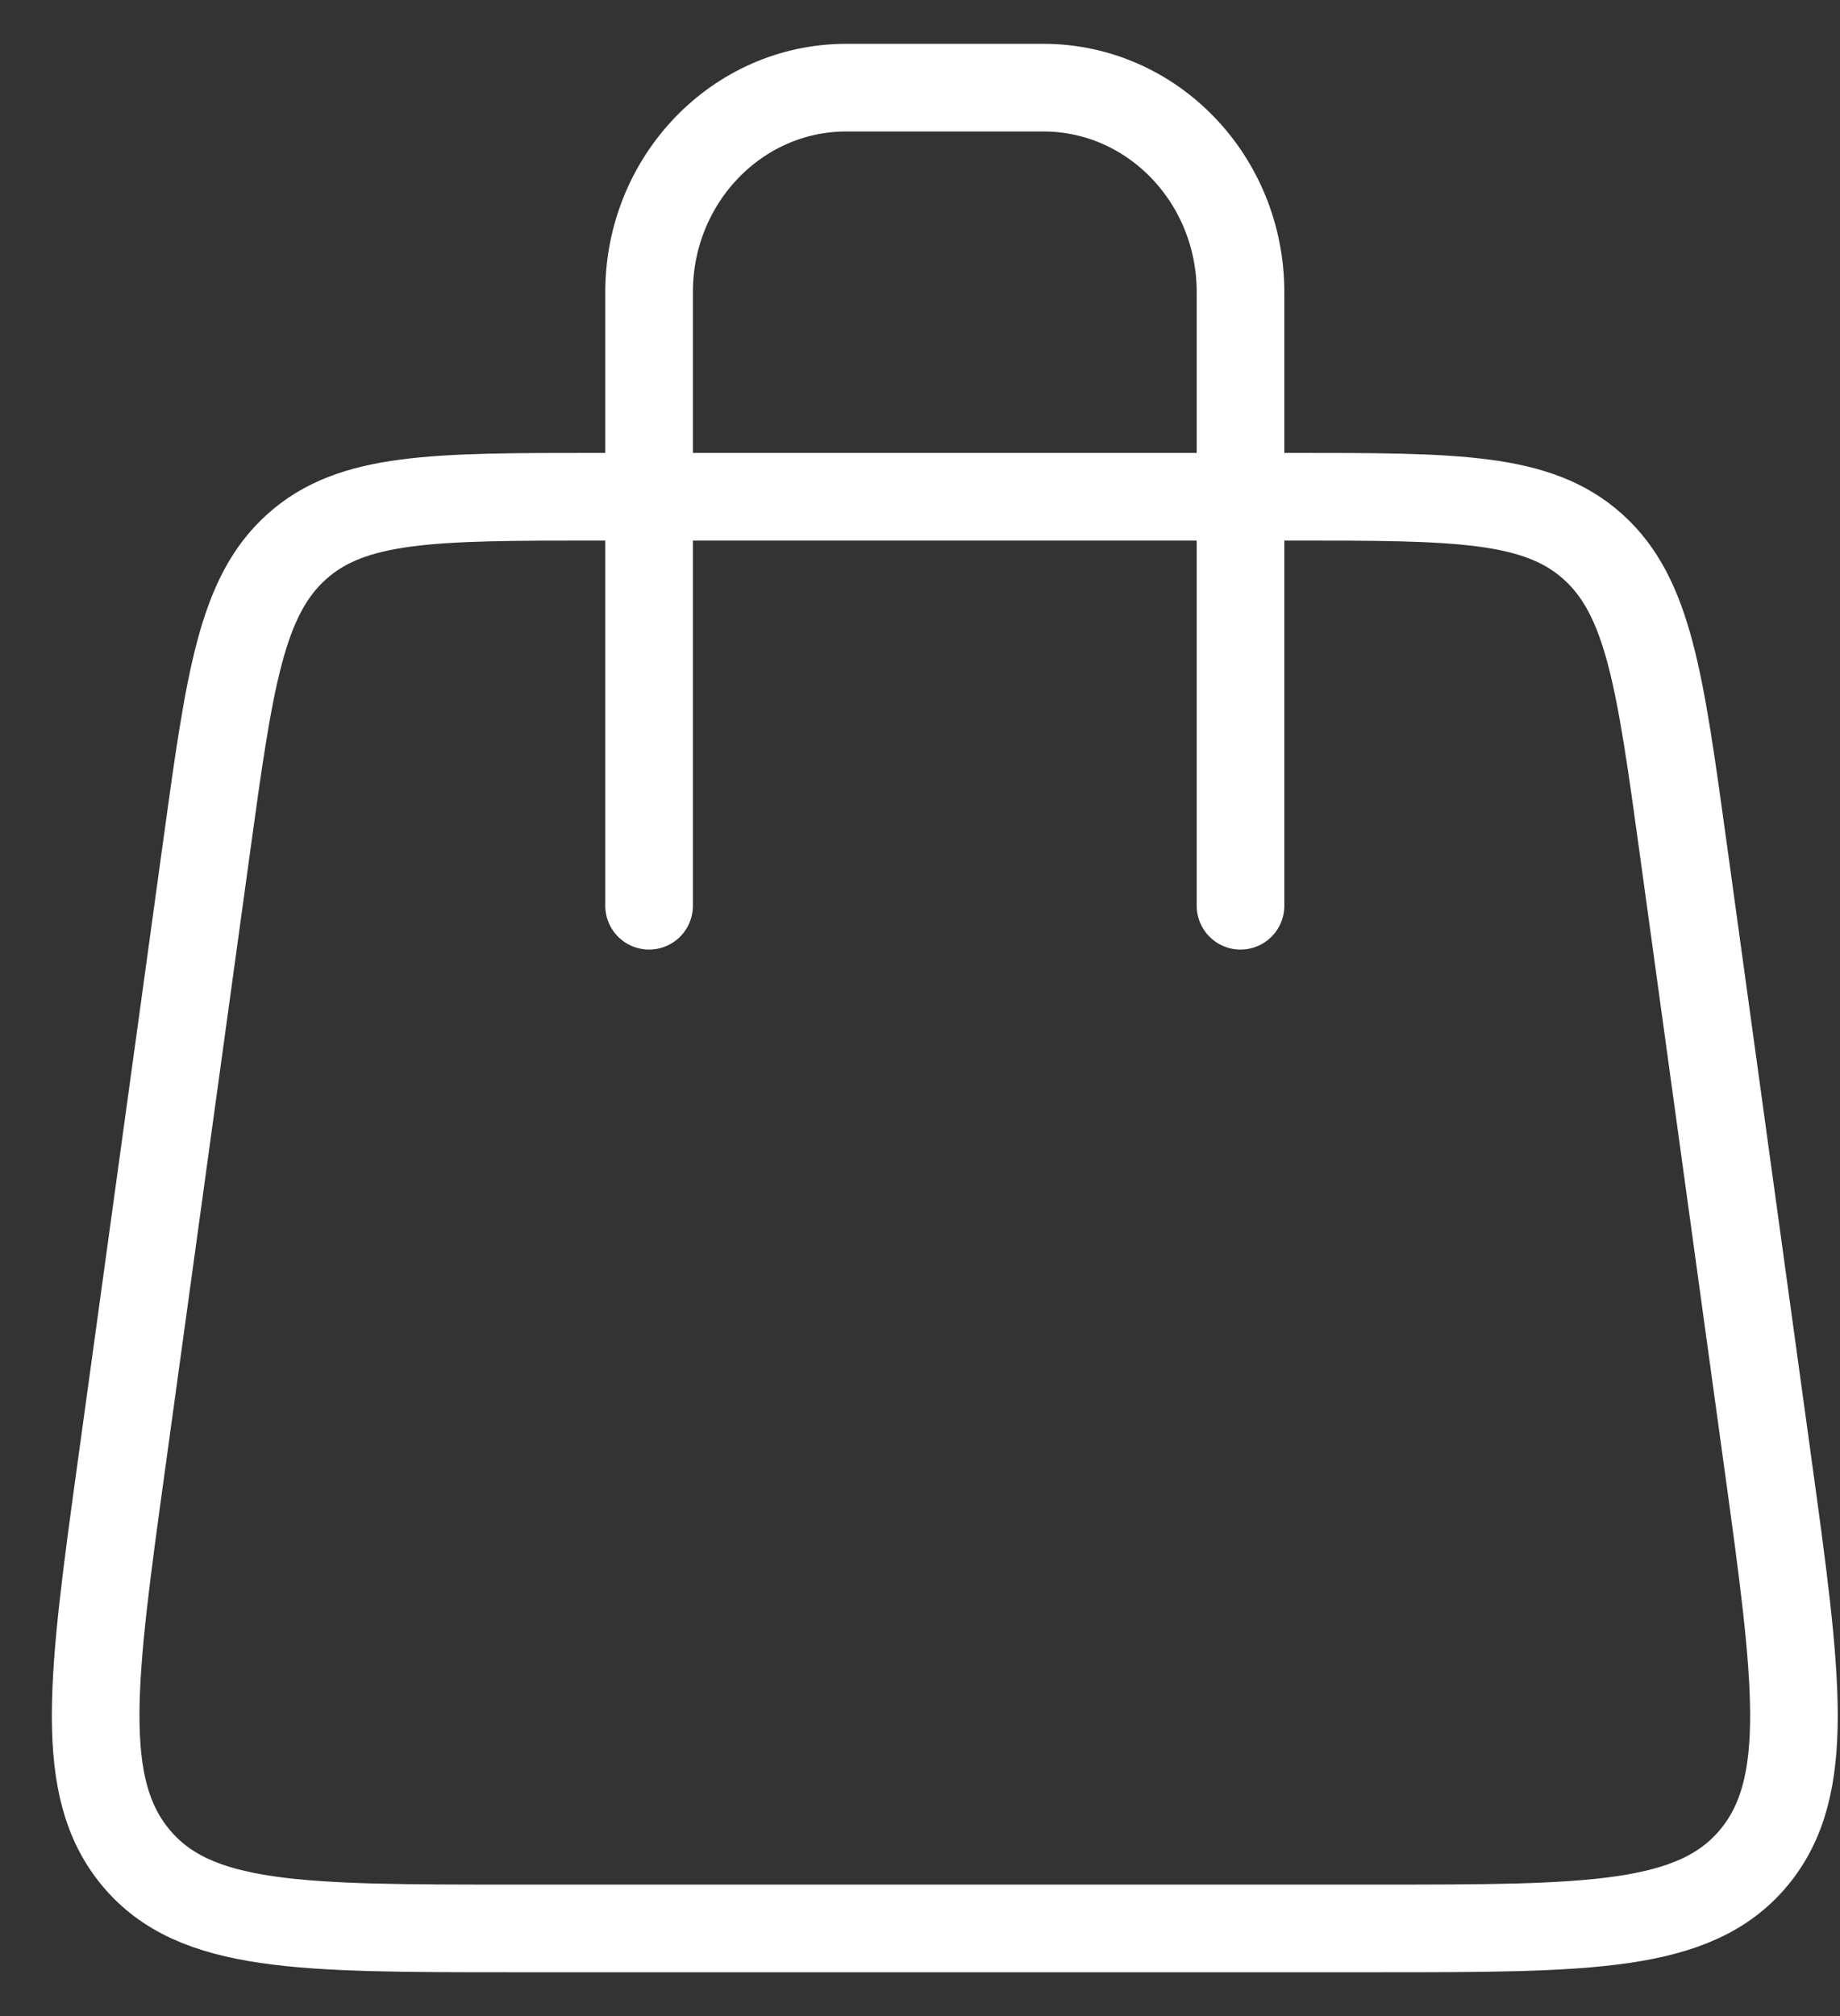 <svg width="21" height="23" viewBox="0 0 21 23" fill="none" xmlns="http://www.w3.org/2000/svg">
<rect x="0" y="0" width="21" height="23" fill="#333333" stroke="none"/>
<path d="M2.356 9.674C2.619 7.763 2.751 6.808 3.385 6.238C4.02 5.667 4.95 5.667 6.811 5.667H7.408H14.158H14.755C16.616 5.667 17.546 5.667 18.181 6.238C18.815 6.808 18.947 7.763 19.21 9.674L20.174 16.674C20.516 19.152 20.686 20.391 20.014 21.196C19.341 22 18.134 22 15.72 22H15.283H6.283H5.847C3.432 22 2.225 22 1.553 21.196C0.88 20.391 1.05 19.152 1.392 16.674L2.356 9.674Z" stroke="white" stroke-linejoin="round"/>
<path d="M7.408 10.333V3.333C7.408 2.045 8.416 1 9.658 1H11.908C13.151 1 14.158 2.045 14.158 3.333V10.333" stroke="white" stroke-linecap="round" stroke-linejoin="round"/>
</svg>
